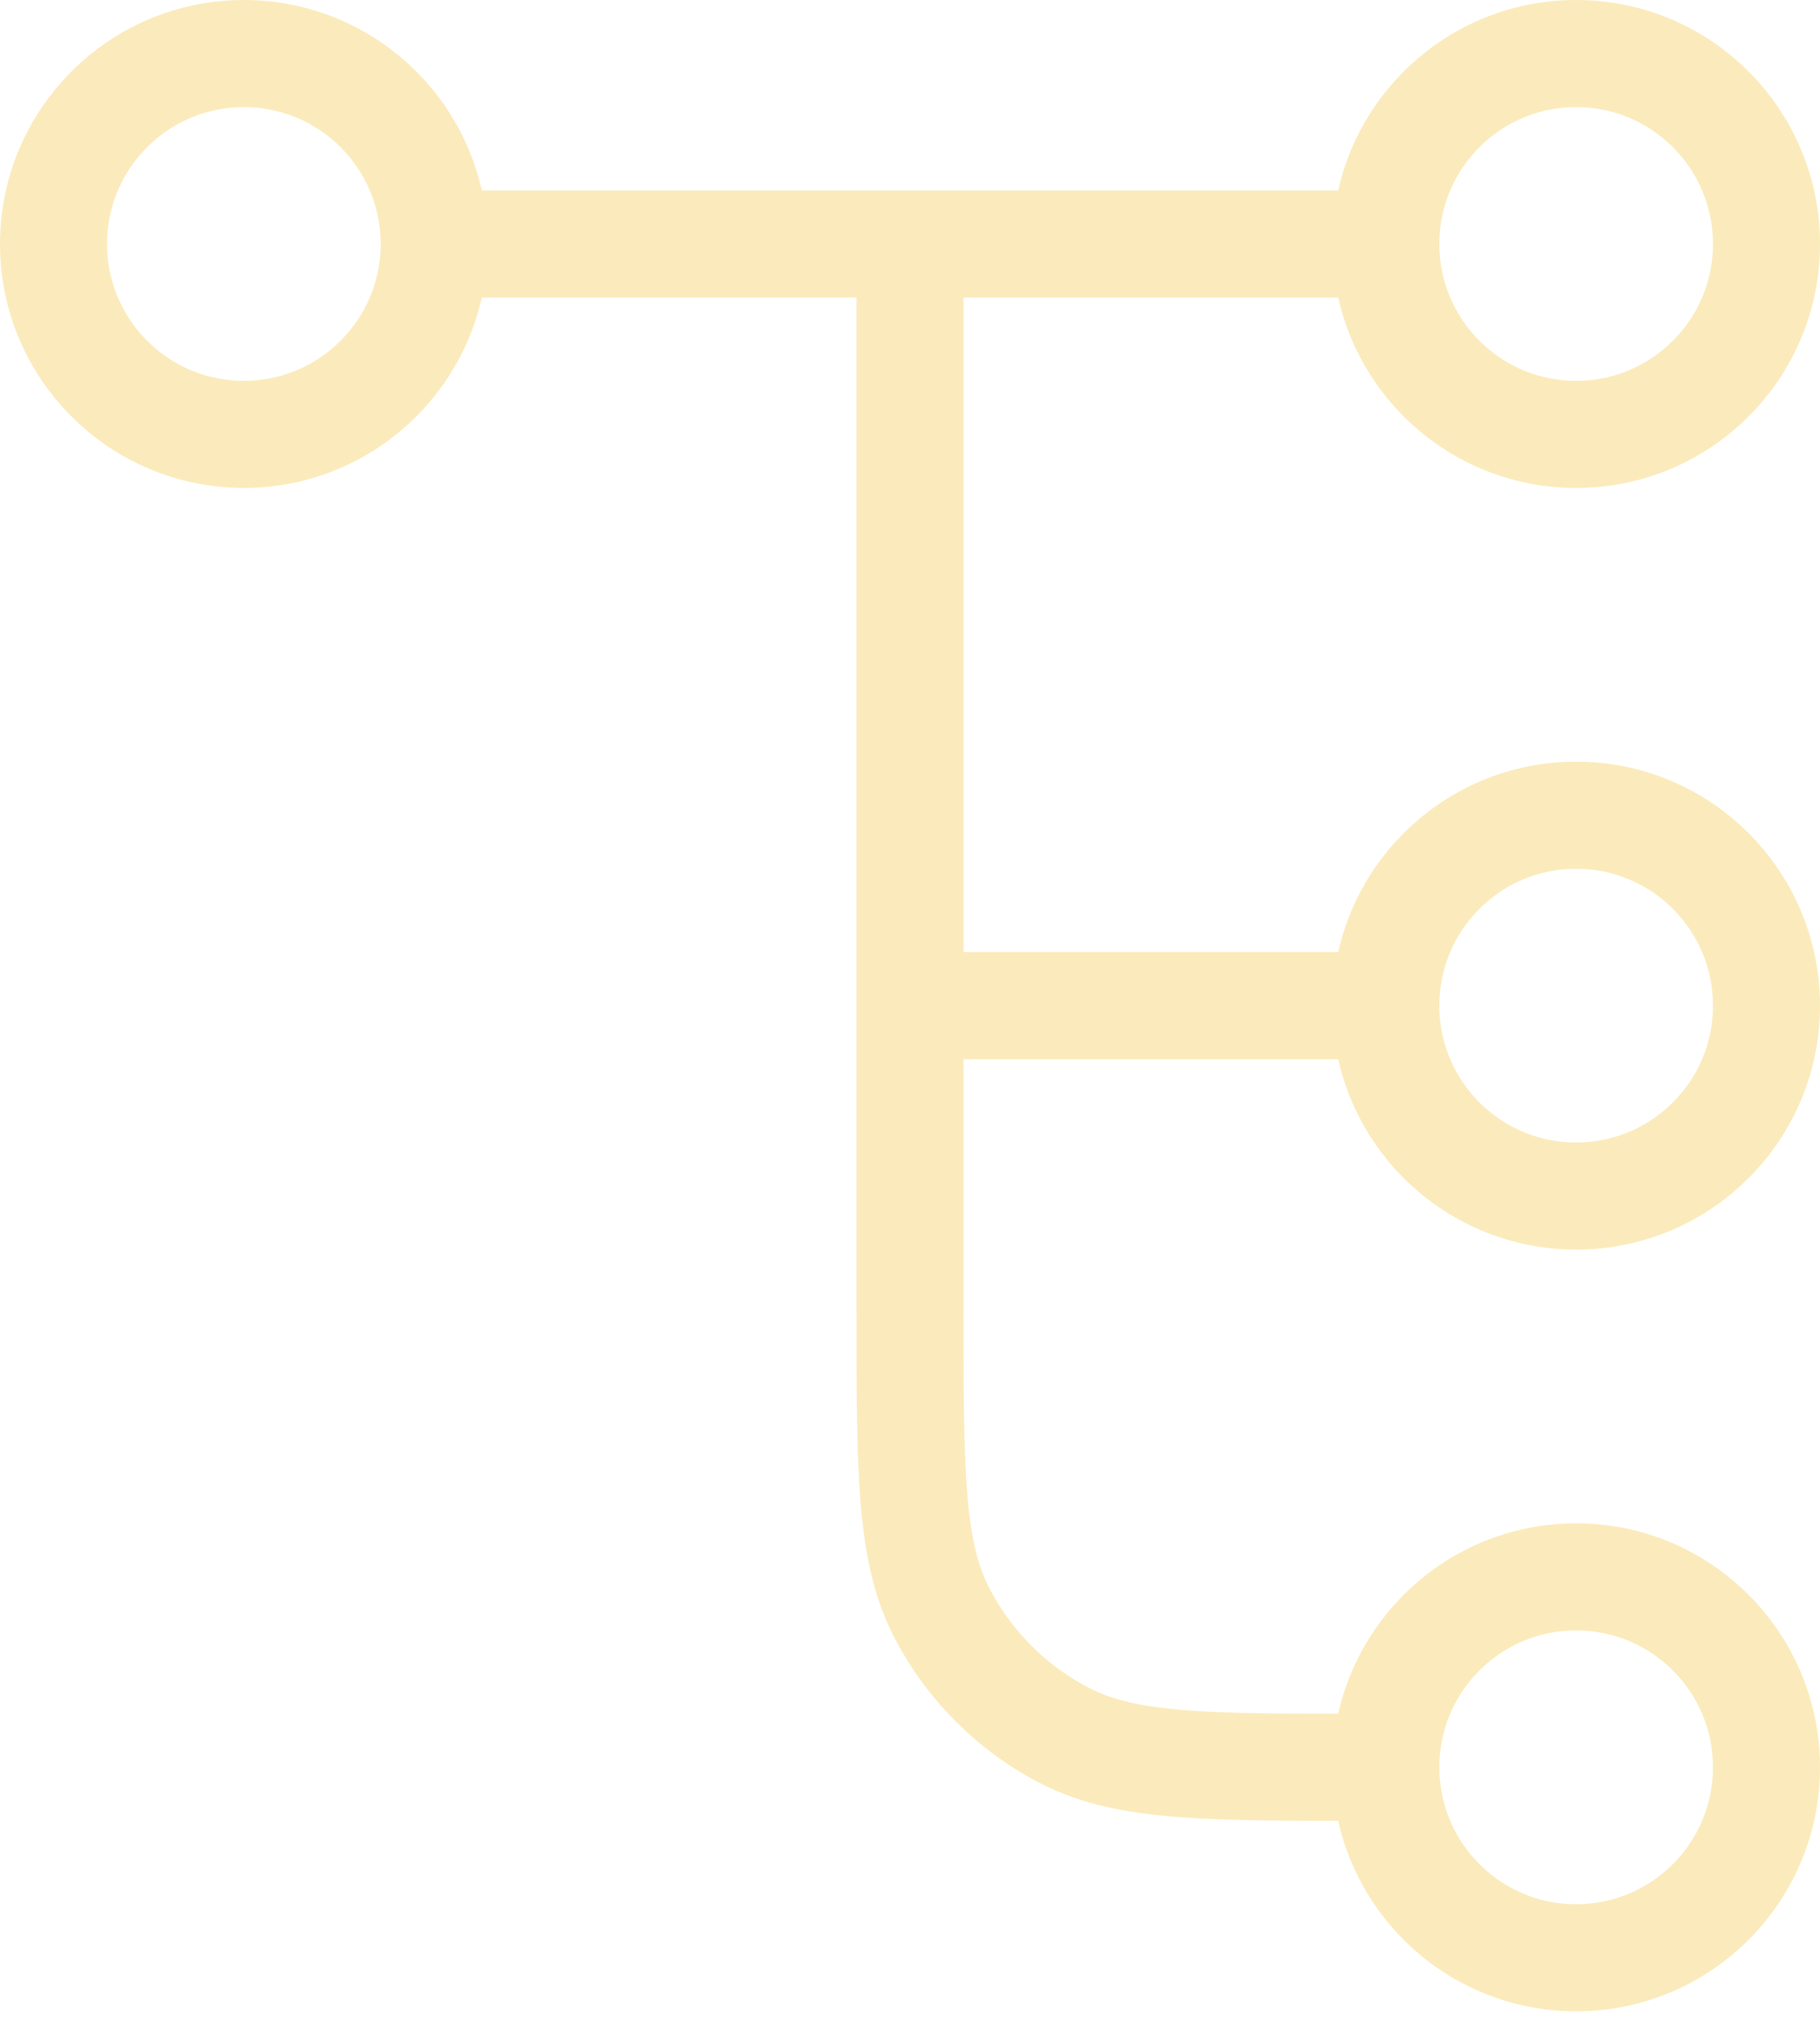 <svg width="34" height="38" viewBox="0 0 34 38" fill="none" xmlns="http://www.w3.org/2000/svg">
<path d="M17 4.556V24.467C17 27.454 17 28.947 17.581 30.088C18.093 31.091 18.909 31.907 19.912 32.419C21.053 33 22.546 33 25.533 33H25.889M25.889 33C25.889 34.964 27.481 36.556 29.444 36.556C31.408 36.556 33 34.964 33 33C33 31.036 31.408 29.444 29.444 29.444C27.481 29.444 25.889 31.036 25.889 33ZM8.111 4.556L25.889 4.556M8.111 4.556C8.111 6.519 6.519 8.111 4.556 8.111C2.592 8.111 1 6.519 1 4.556C1 2.592 2.592 1 4.556 1C6.519 1 8.111 2.592 8.111 4.556ZM25.889 4.556C25.889 6.519 27.481 8.111 29.444 8.111C31.408 8.111 33 6.519 33 4.556C33 2.592 31.408 1 29.444 1C27.481 1 25.889 2.592 25.889 4.556ZM17 18.778H25.889M25.889 18.778C25.889 20.741 27.481 22.333 29.444 22.333C31.408 22.333 33 20.741 33 18.778C33 16.814 31.408 15.222 29.444 15.222C27.481 15.222 25.889 16.814 25.889 18.778Z" stroke="#F6CD58" stroke-opacity="0.4" stroke-width="2" stroke-linecap="round" stroke-linejoin="round"/>
</svg>
